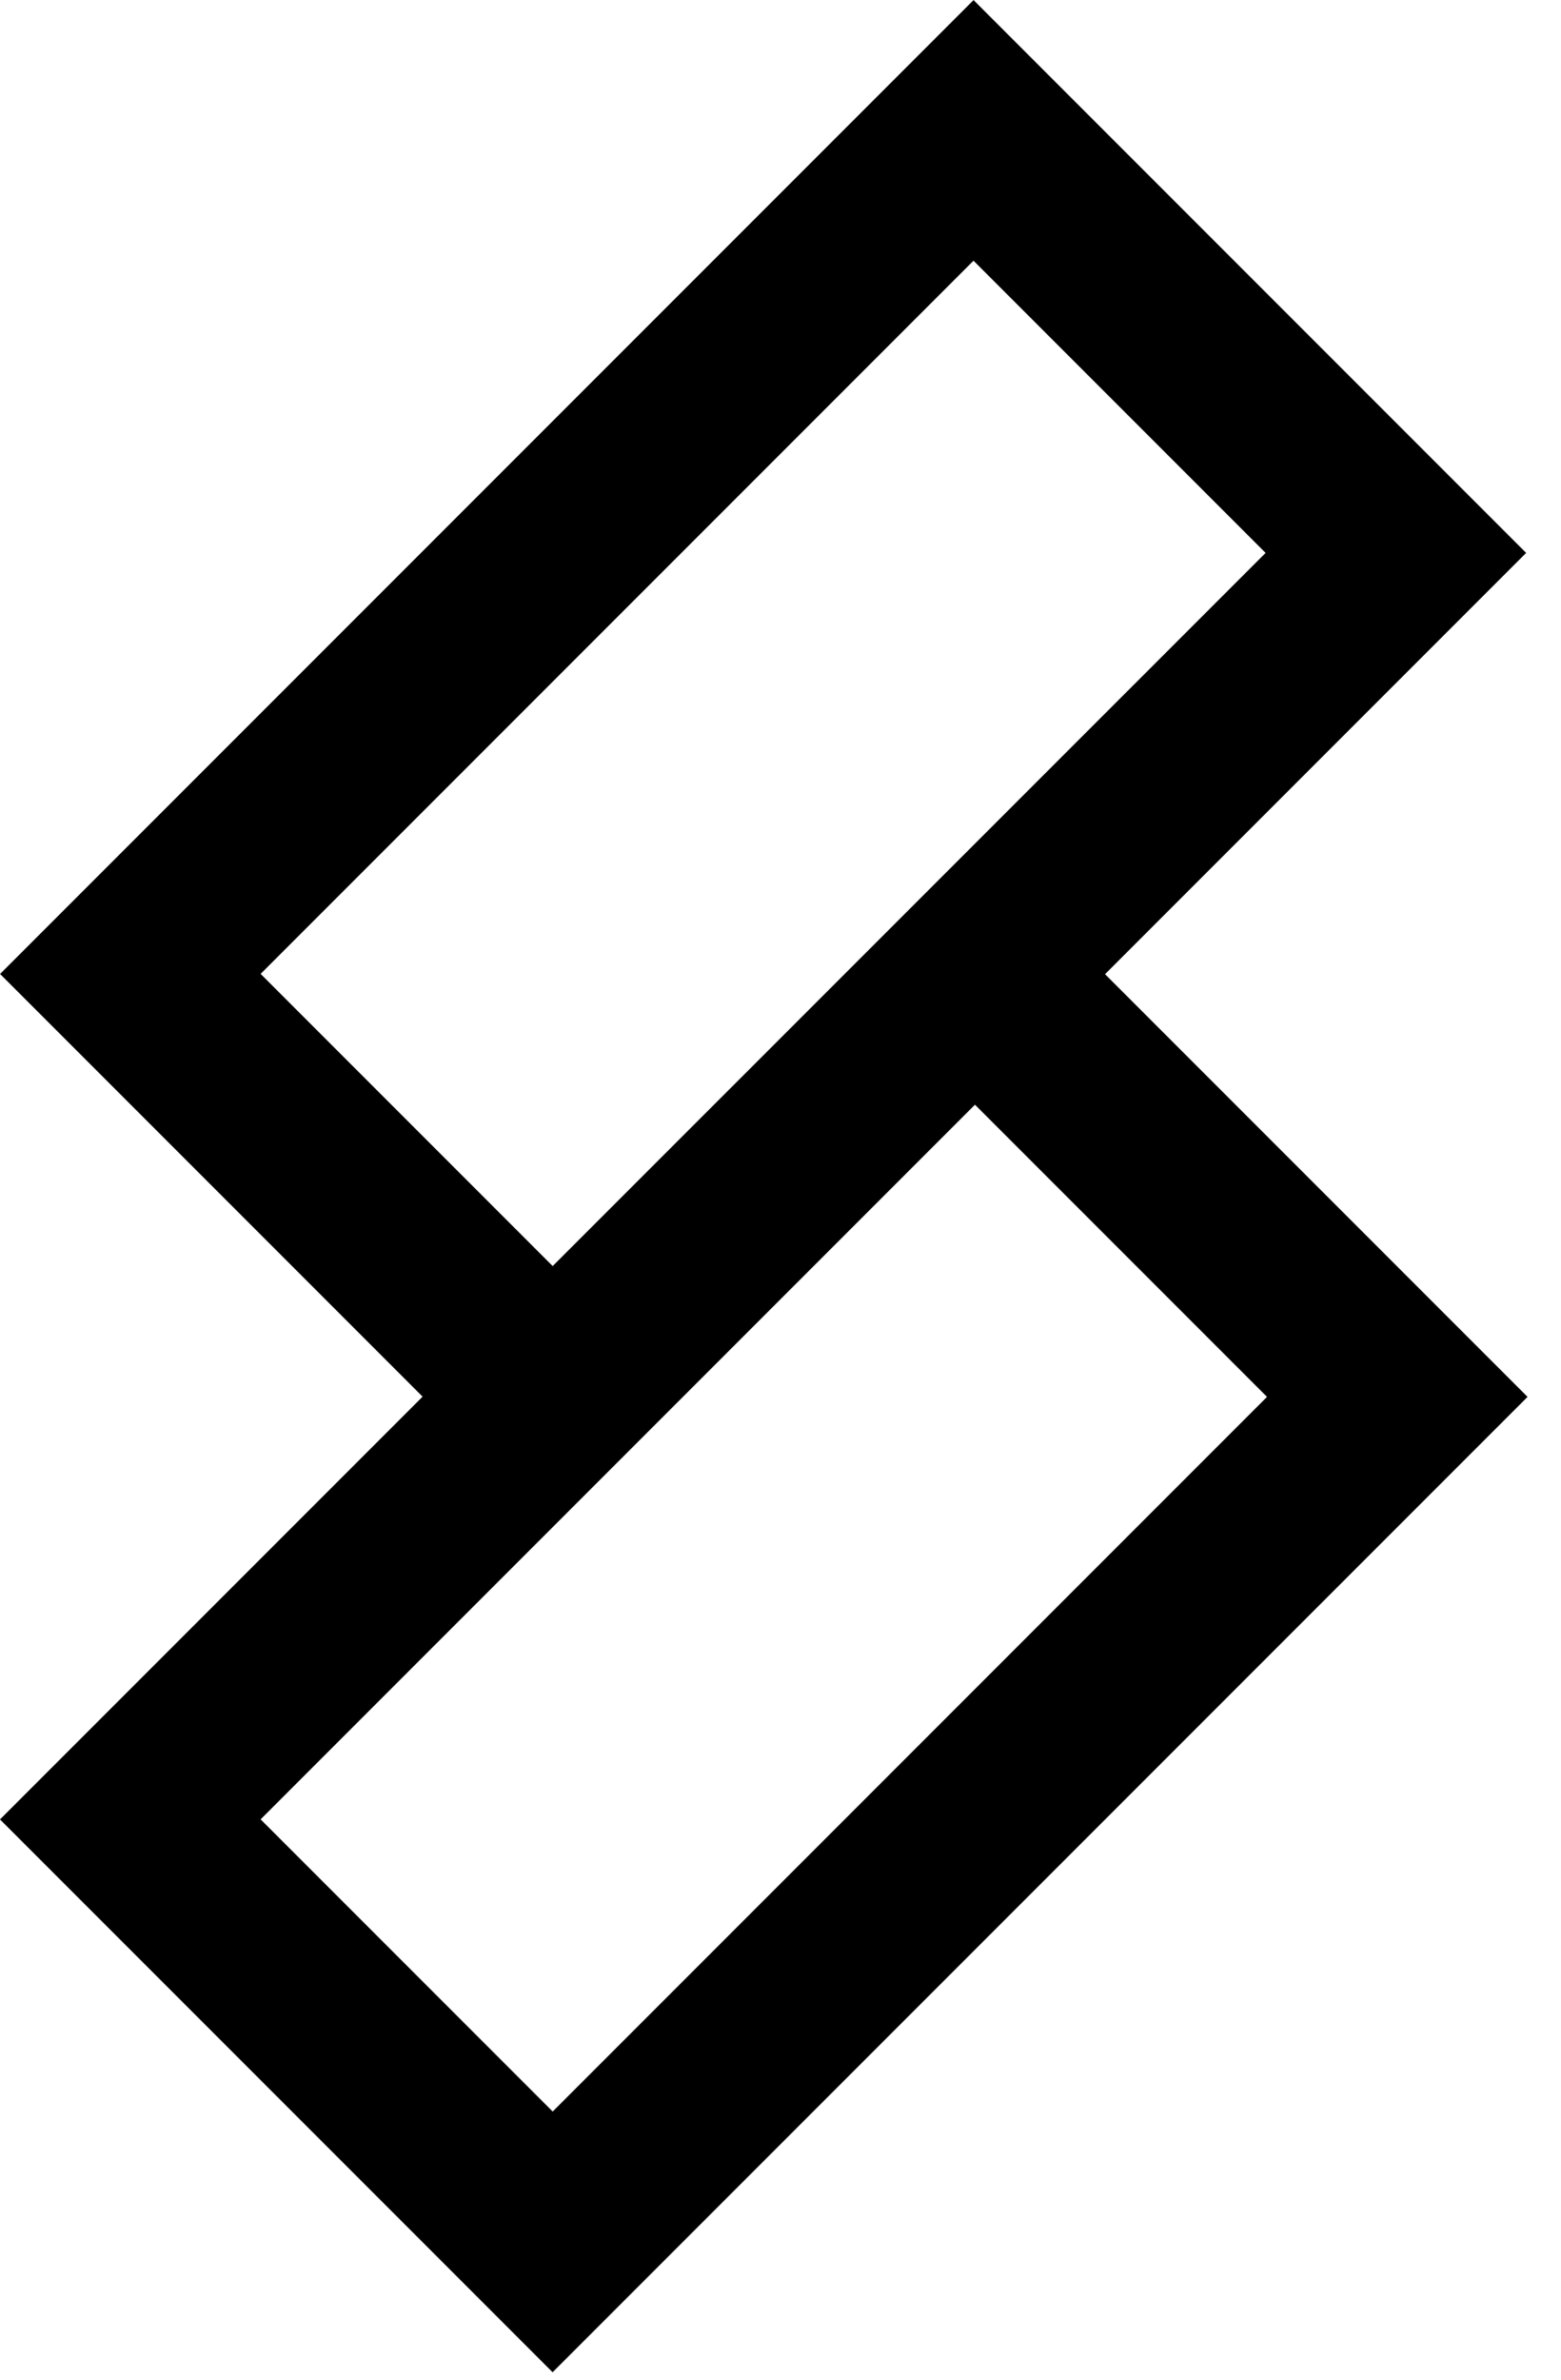 <svg xmlns="http://www.w3.org/2000/svg" width="21" height="32" viewBox="0 0 21 32"><path d="M7.434 31.9L20.55 18.784 14.866 13.1l5.665-5.665L13.097.001.001 13.097l5.684 5.684L0 24.466 7.434 31.9zm5.682-17.045l3.929 3.929-9.61 9.61-3.929-3.929 9.61-9.61zm-.019-11.349l3.929 3.929-9.591 9.59-3.929-3.929 9.59-9.59z"/></svg>